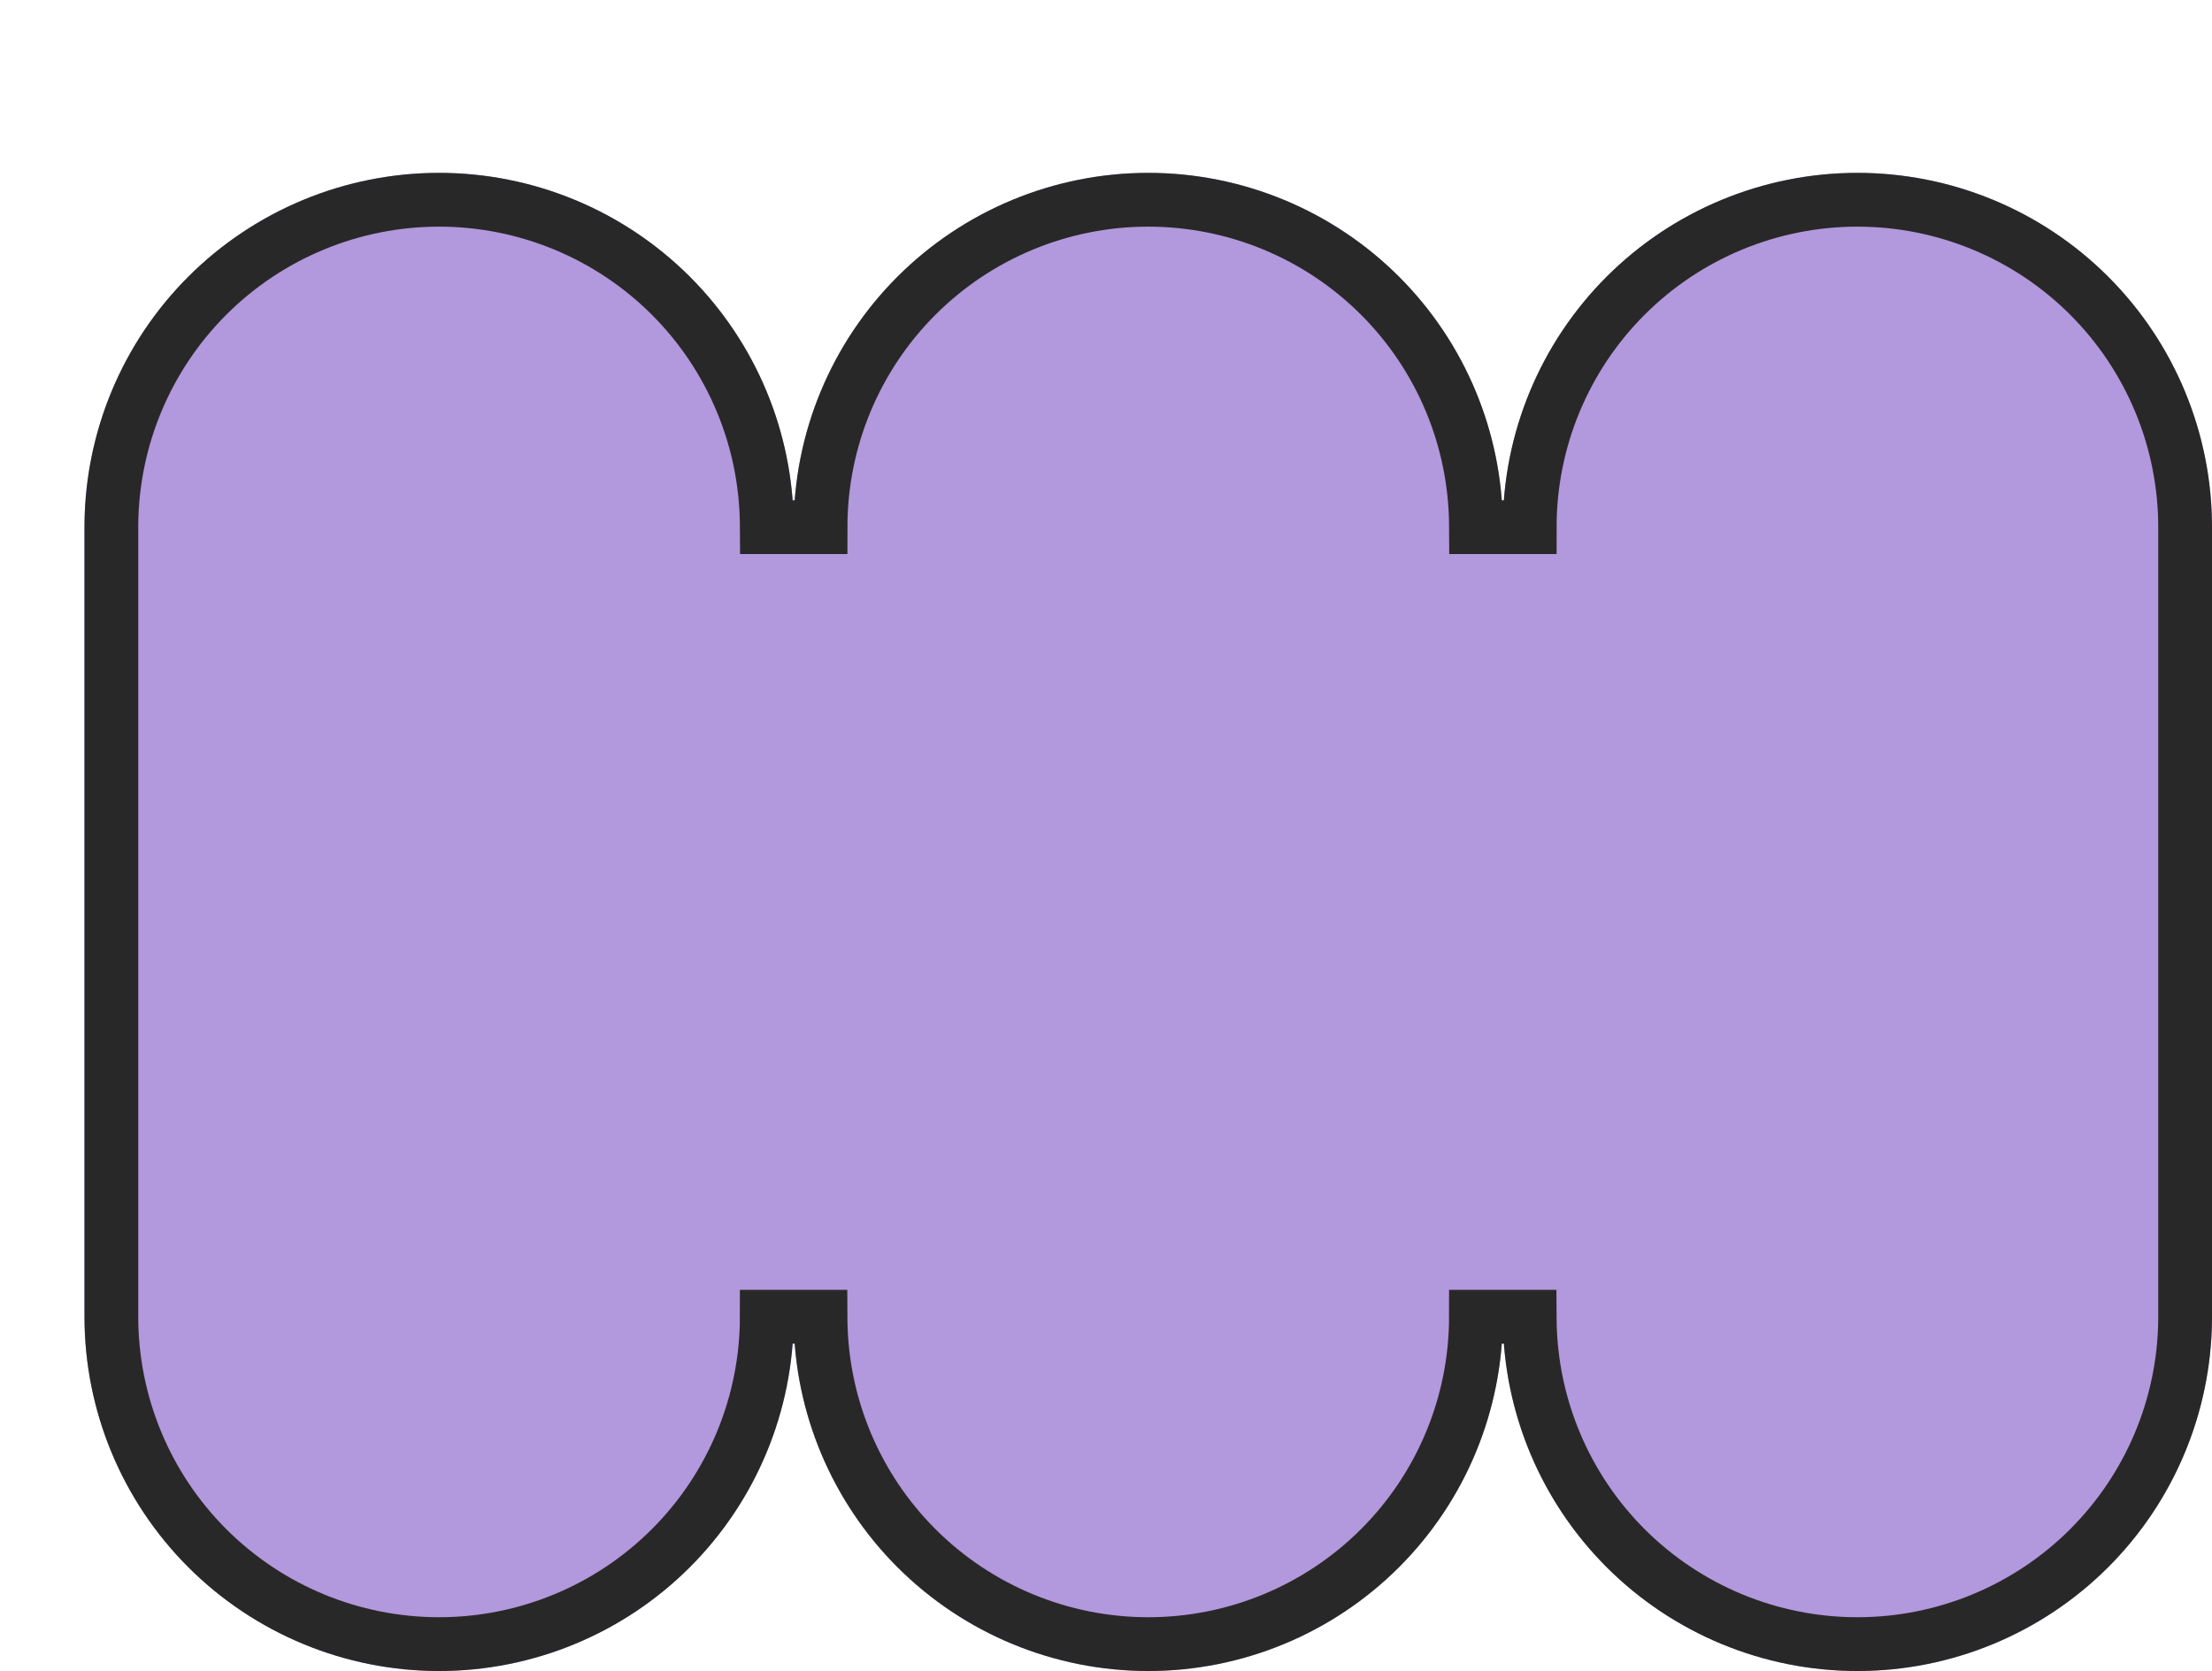 <svg width="576" height="435" viewBox="0 0 576 435" fill="none" xmlns="http://www.w3.org/2000/svg">
<g filter="url(#filter0_d_72_17)">
<path d="M461.662 0C437.174 0.003 413.69 9.721 396.375 27.017C379.06 44.313 369.333 67.771 369.333 92.23C369.333 80.118 366.945 68.125 362.305 56.935C357.664 45.745 350.862 35.578 342.288 27.014C333.714 18.449 323.534 11.656 312.331 7.021C301.128 2.386 289.121 0 276.995 0C252.507 0.003 229.023 9.721 211.708 27.017C194.394 44.313 184.667 67.771 184.667 92.23C184.667 80.118 182.278 68.125 177.638 56.935C172.997 45.745 166.196 35.578 157.621 27.014C149.047 18.449 138.868 11.656 127.665 7.021C116.462 2.386 104.454 0 92.328 0V0C67.84 0.003 44.356 9.721 27.042 27.017C9.727 44.313 -1.52922e-07 67.771 0 92.23V297.77C-1.52922e-07 322.229 9.727 345.686 27.042 362.983C44.356 380.279 67.84 389.997 92.328 390V390C116.818 390 140.305 380.283 157.621 362.986C174.938 345.69 184.667 322.231 184.667 297.77C184.667 322.229 194.394 345.686 211.708 362.983C229.023 380.279 252.507 389.997 276.995 390C301.485 390 324.971 380.283 342.288 362.986C359.605 345.69 369.333 322.231 369.333 297.77C369.333 322.229 379.06 345.686 396.375 362.983C413.69 380.279 437.174 389.997 461.662 390V390C486.151 390 509.638 380.283 526.955 362.986C544.272 345.69 554 322.231 554 297.77V92.23C554 80.118 551.612 68.125 546.971 56.935C542.331 45.745 535.529 35.578 526.955 27.014C518.38 18.449 508.201 11.656 496.998 7.021C485.795 2.386 473.788 0 461.662 0V0Z" fill="#B298DC"/>
<path d="M461.661 7C472.869 7 483.968 9.205 494.322 13.489C504.676 17.773 514.084 24.051 522.008 31.966C529.932 39.881 536.217 49.277 540.505 59.617C544.793 69.957 547 81.039 547 92.231V297.77L546.993 298.828C546.717 321.047 537.761 342.299 522.008 358.034C506.004 374.019 484.297 382.999 461.661 382.999C439.027 382.996 417.323 374.014 401.322 358.03C385.571 342.296 376.616 321.046 376.34 298.828L376.333 297.77H362.333C362.333 320.371 353.344 342.05 337.341 358.034C321.337 374.019 299.631 382.999 276.995 382.999C254.361 382.996 232.657 374.015 216.655 358.03C200.904 342.296 191.949 321.046 191.673 298.828L191.667 297.77H177.667C177.667 320.371 168.678 342.05 152.675 358.034C136.671 374.019 114.964 382.999 92.328 382.999C69.694 382.996 47.99 374.014 31.989 358.03C15.988 342.046 7 320.37 7 297.77V92.231L7.007 91.172C7.283 68.954 16.238 47.704 31.989 31.97C47.99 15.986 69.694 7.003 92.328 7C103.536 7 114.634 9.205 124.988 13.489C135.343 17.773 144.751 24.051 152.675 31.966C160.599 39.881 166.884 49.277 171.172 59.617C175.326 69.634 177.527 80.347 177.66 91.182L177.667 92.231H191.667C191.667 69.63 200.654 47.954 216.655 31.97C232.657 15.985 254.361 7.003 276.995 7C288.203 7 299.301 9.205 309.655 13.489C320.009 17.773 329.417 24.051 337.341 31.966C345.265 39.881 351.551 49.277 355.839 59.617C359.993 69.634 362.194 80.347 362.327 91.182L362.333 92.231H376.333C376.333 69.63 385.321 47.954 401.322 31.97C417.323 15.986 439.027 7.003 461.661 7Z" stroke="#292828" stroke-width="14"/>
</g>
<defs>
<filter id="filter0_d_72_17" x="0" y="0" width="576" height="435" filterUnits="userSpaceOnUse" color-interpolation-filters="sRGB">
<feFlood flood-opacity="0" result="BackgroundImageFix"/>
<feColorMatrix in="SourceAlpha" type="matrix" values="0 0 0 0 0 0 0 0 0 0 0 0 0 0 0 0 0 0 127 0" result="hardAlpha"/>
<feOffset dx="22" dy="45"/>
<feColorMatrix type="matrix" values="0 0 0 0 0.098 0 0 0 0 0.082 0 0 0 0 0.29 0 0 0 1 0"/>
<feBlend mode="normal" in2="BackgroundImageFix" result="effect1_dropShadow_72_17"/>
<feBlend mode="normal" in="SourceGraphic" in2="effect1_dropShadow_72_17" result="shape"/>
</filter>
</defs>
</svg>
